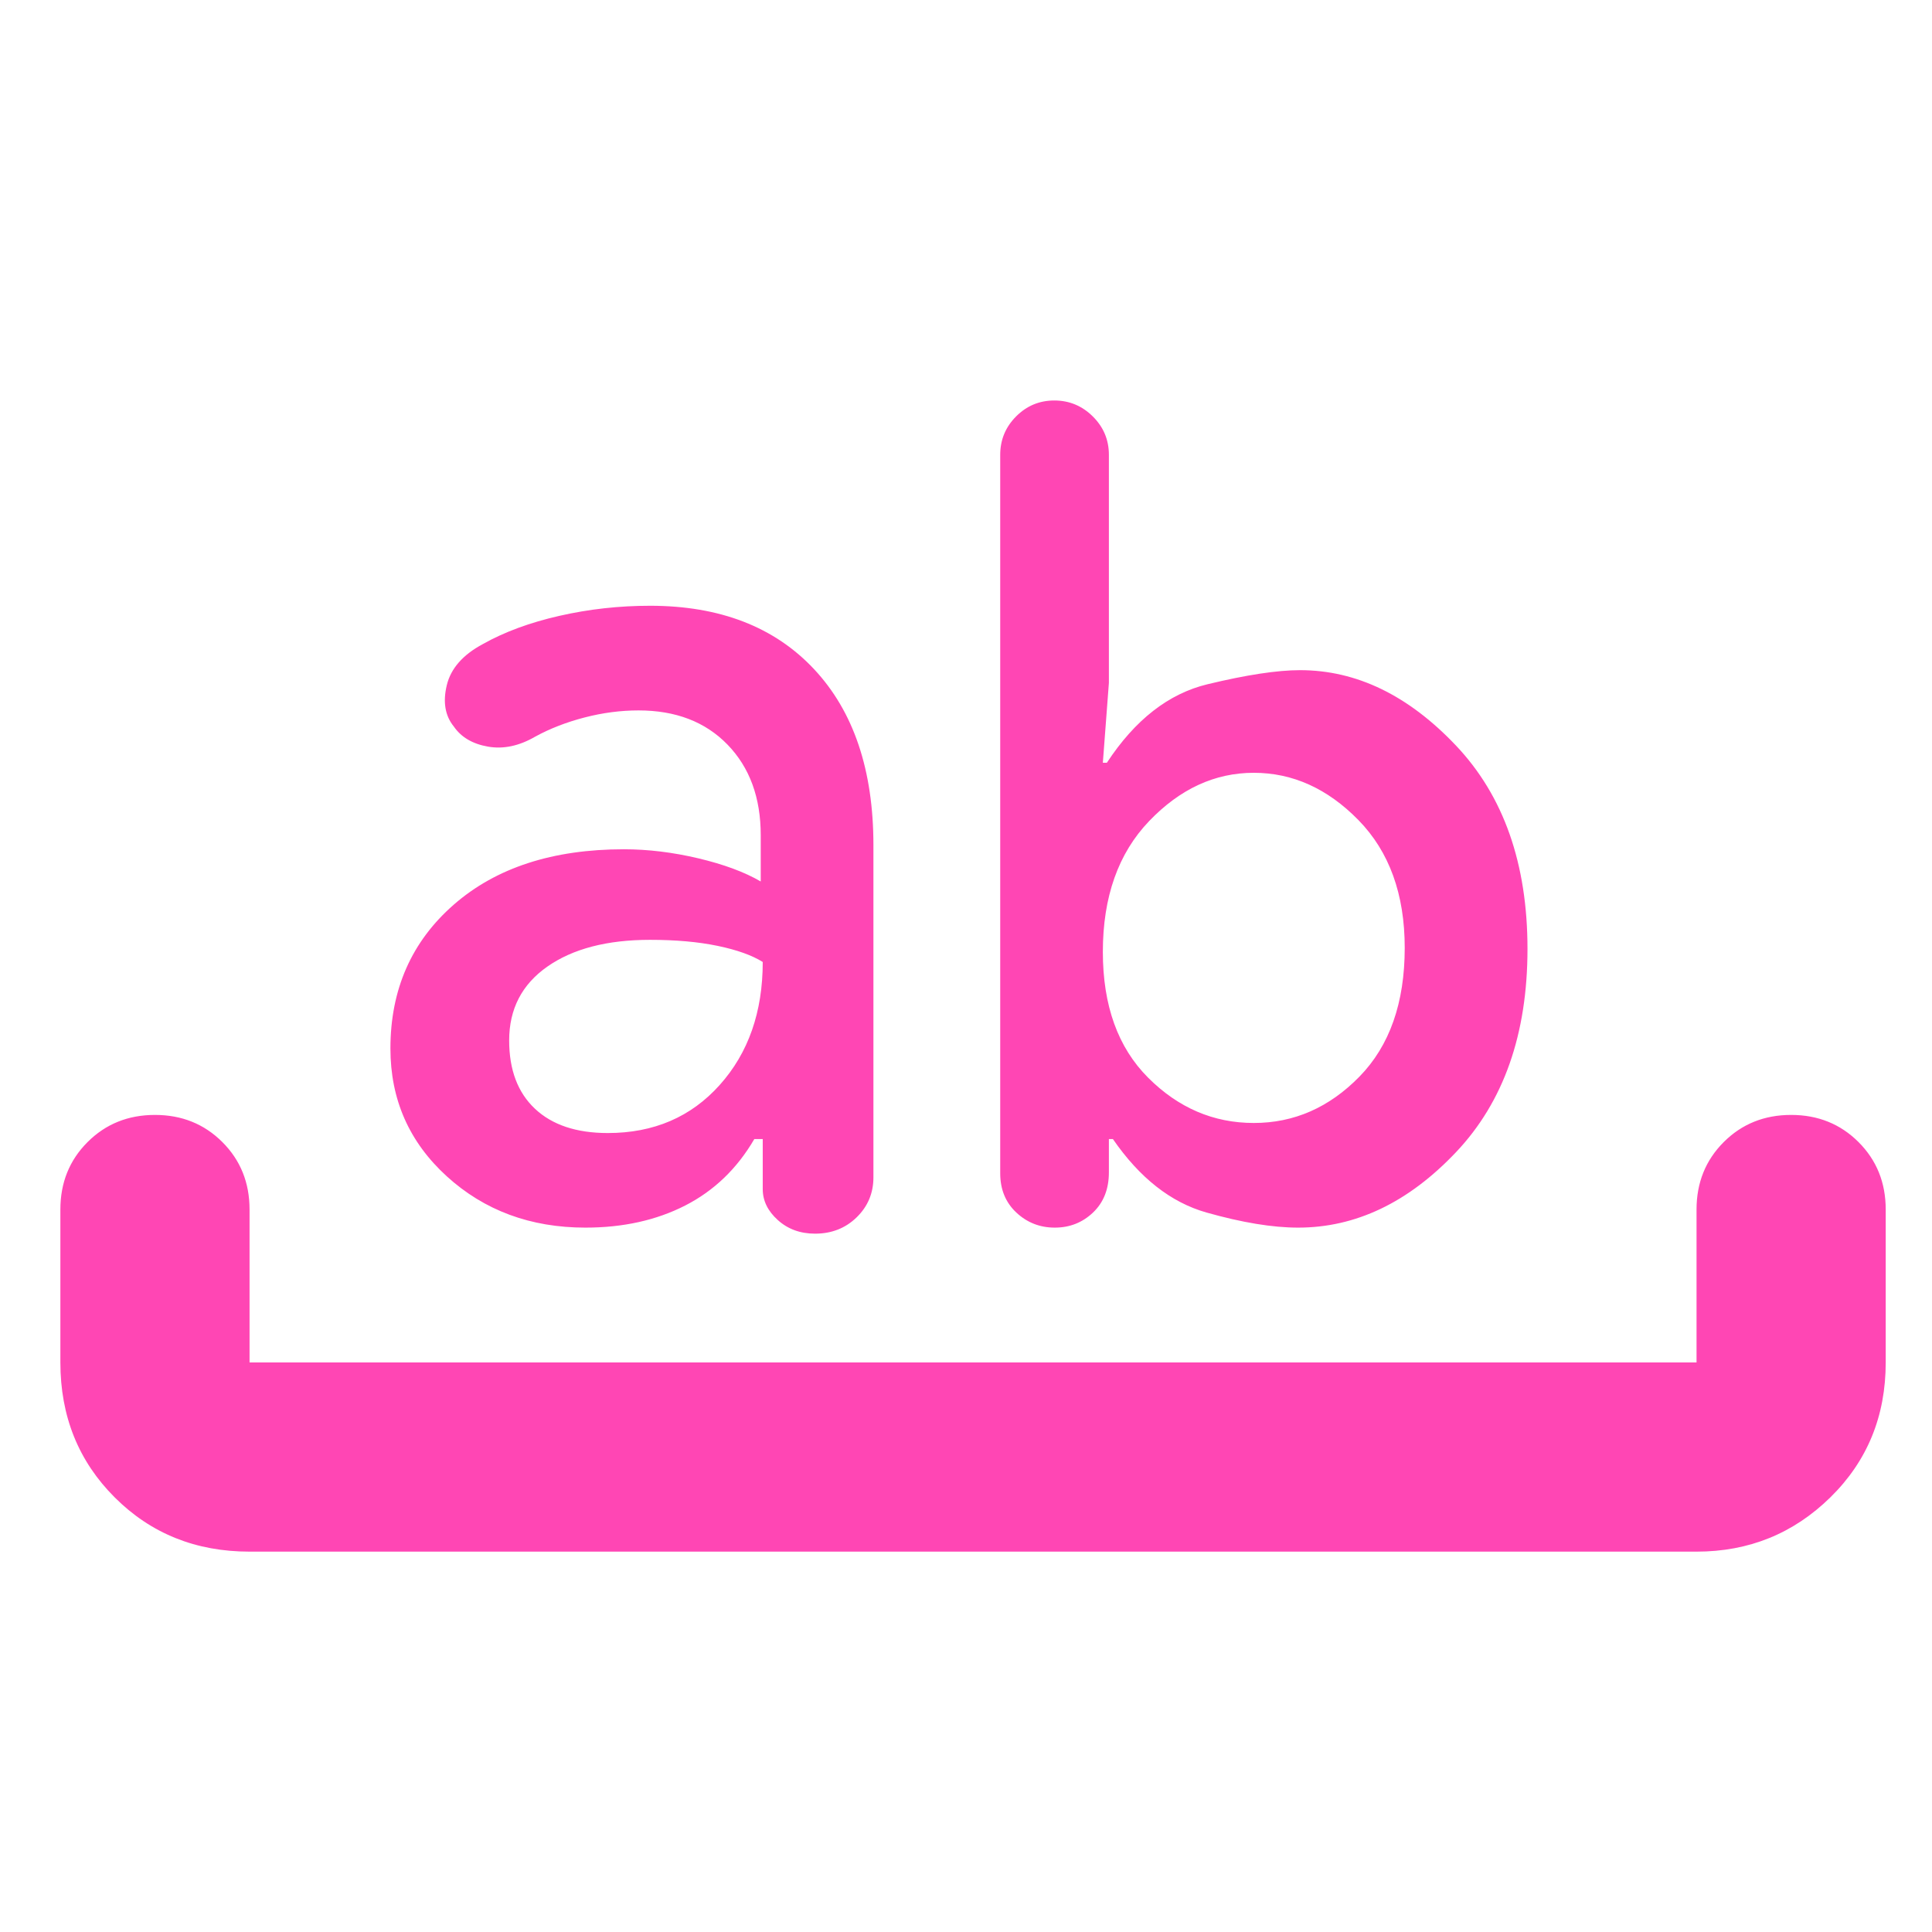 <svg xmlns="http://www.w3.org/2000/svg" height="48" viewBox="0 -960 960 960" width="48"><path fill="rgb(255, 70, 180)" d="M124-189q-40.05 0-67.03-26.98Q30-242.95 30-283v-76q0-20 13.5-33.5T77-406q20 0 33.5 13.5T124-359v76h719v-76q0-20 13.5-33.5T890-406q20 0 33.5 13.5T937-359v76q0 40.05-27.5 67.02Q882-189 843-189H124Zm166.91-161Q250-350 222-375.5T194-439q0-44 31.5-71.5T310-538q18 0 37 4.5t31 11.5v-23q0-28-16.5-45t-44.22-17q-13.28 0-26.78 3.5Q277-600 266-594q-12 7-23.5 5t-17-10q-6.5-8-3.5-20.5t18-20.5q16-9 38-14t45-5q52 0 81.5 31.5T434-540v165q0 11.76-8.33 19.88T405-347q-11 0-18.5-6.75t-7.5-15.37V-394h-4.19Q362-372 340.5-361t-49.59 11ZM323-493q-32 0-51 13.28T253-443q0 21.89 12.83 33.94Q278.67-397 302-397q34.25 0 55.62-23.88Q379-444.75 379-482q-8-5-22.41-8T323-493Zm322 143q-19 0-45.5-7.5T553-394h-2v16.52q0 12.48-7.88 19.98t-19 7.5Q513-350 505-357.5q-8-7.5-8-19.5v-357q0-11.16 7.89-19.08 7.88-7.92 19-7.92 11.11 0 19.11 7.92t8 19.08v113.33L548-581h2q21-32 50-39t46-7q42 0 77.5 37.5t35.5 101q0 63.5-35.5 101T645-350Zm-22-226q-29 0-52 24t-23 64.99q0 40.01 22.5 62.51T623-402q30 0 52.5-23.03Q698-448.05 698-489q0-40-23-63.5T623-576Z"/></svg>